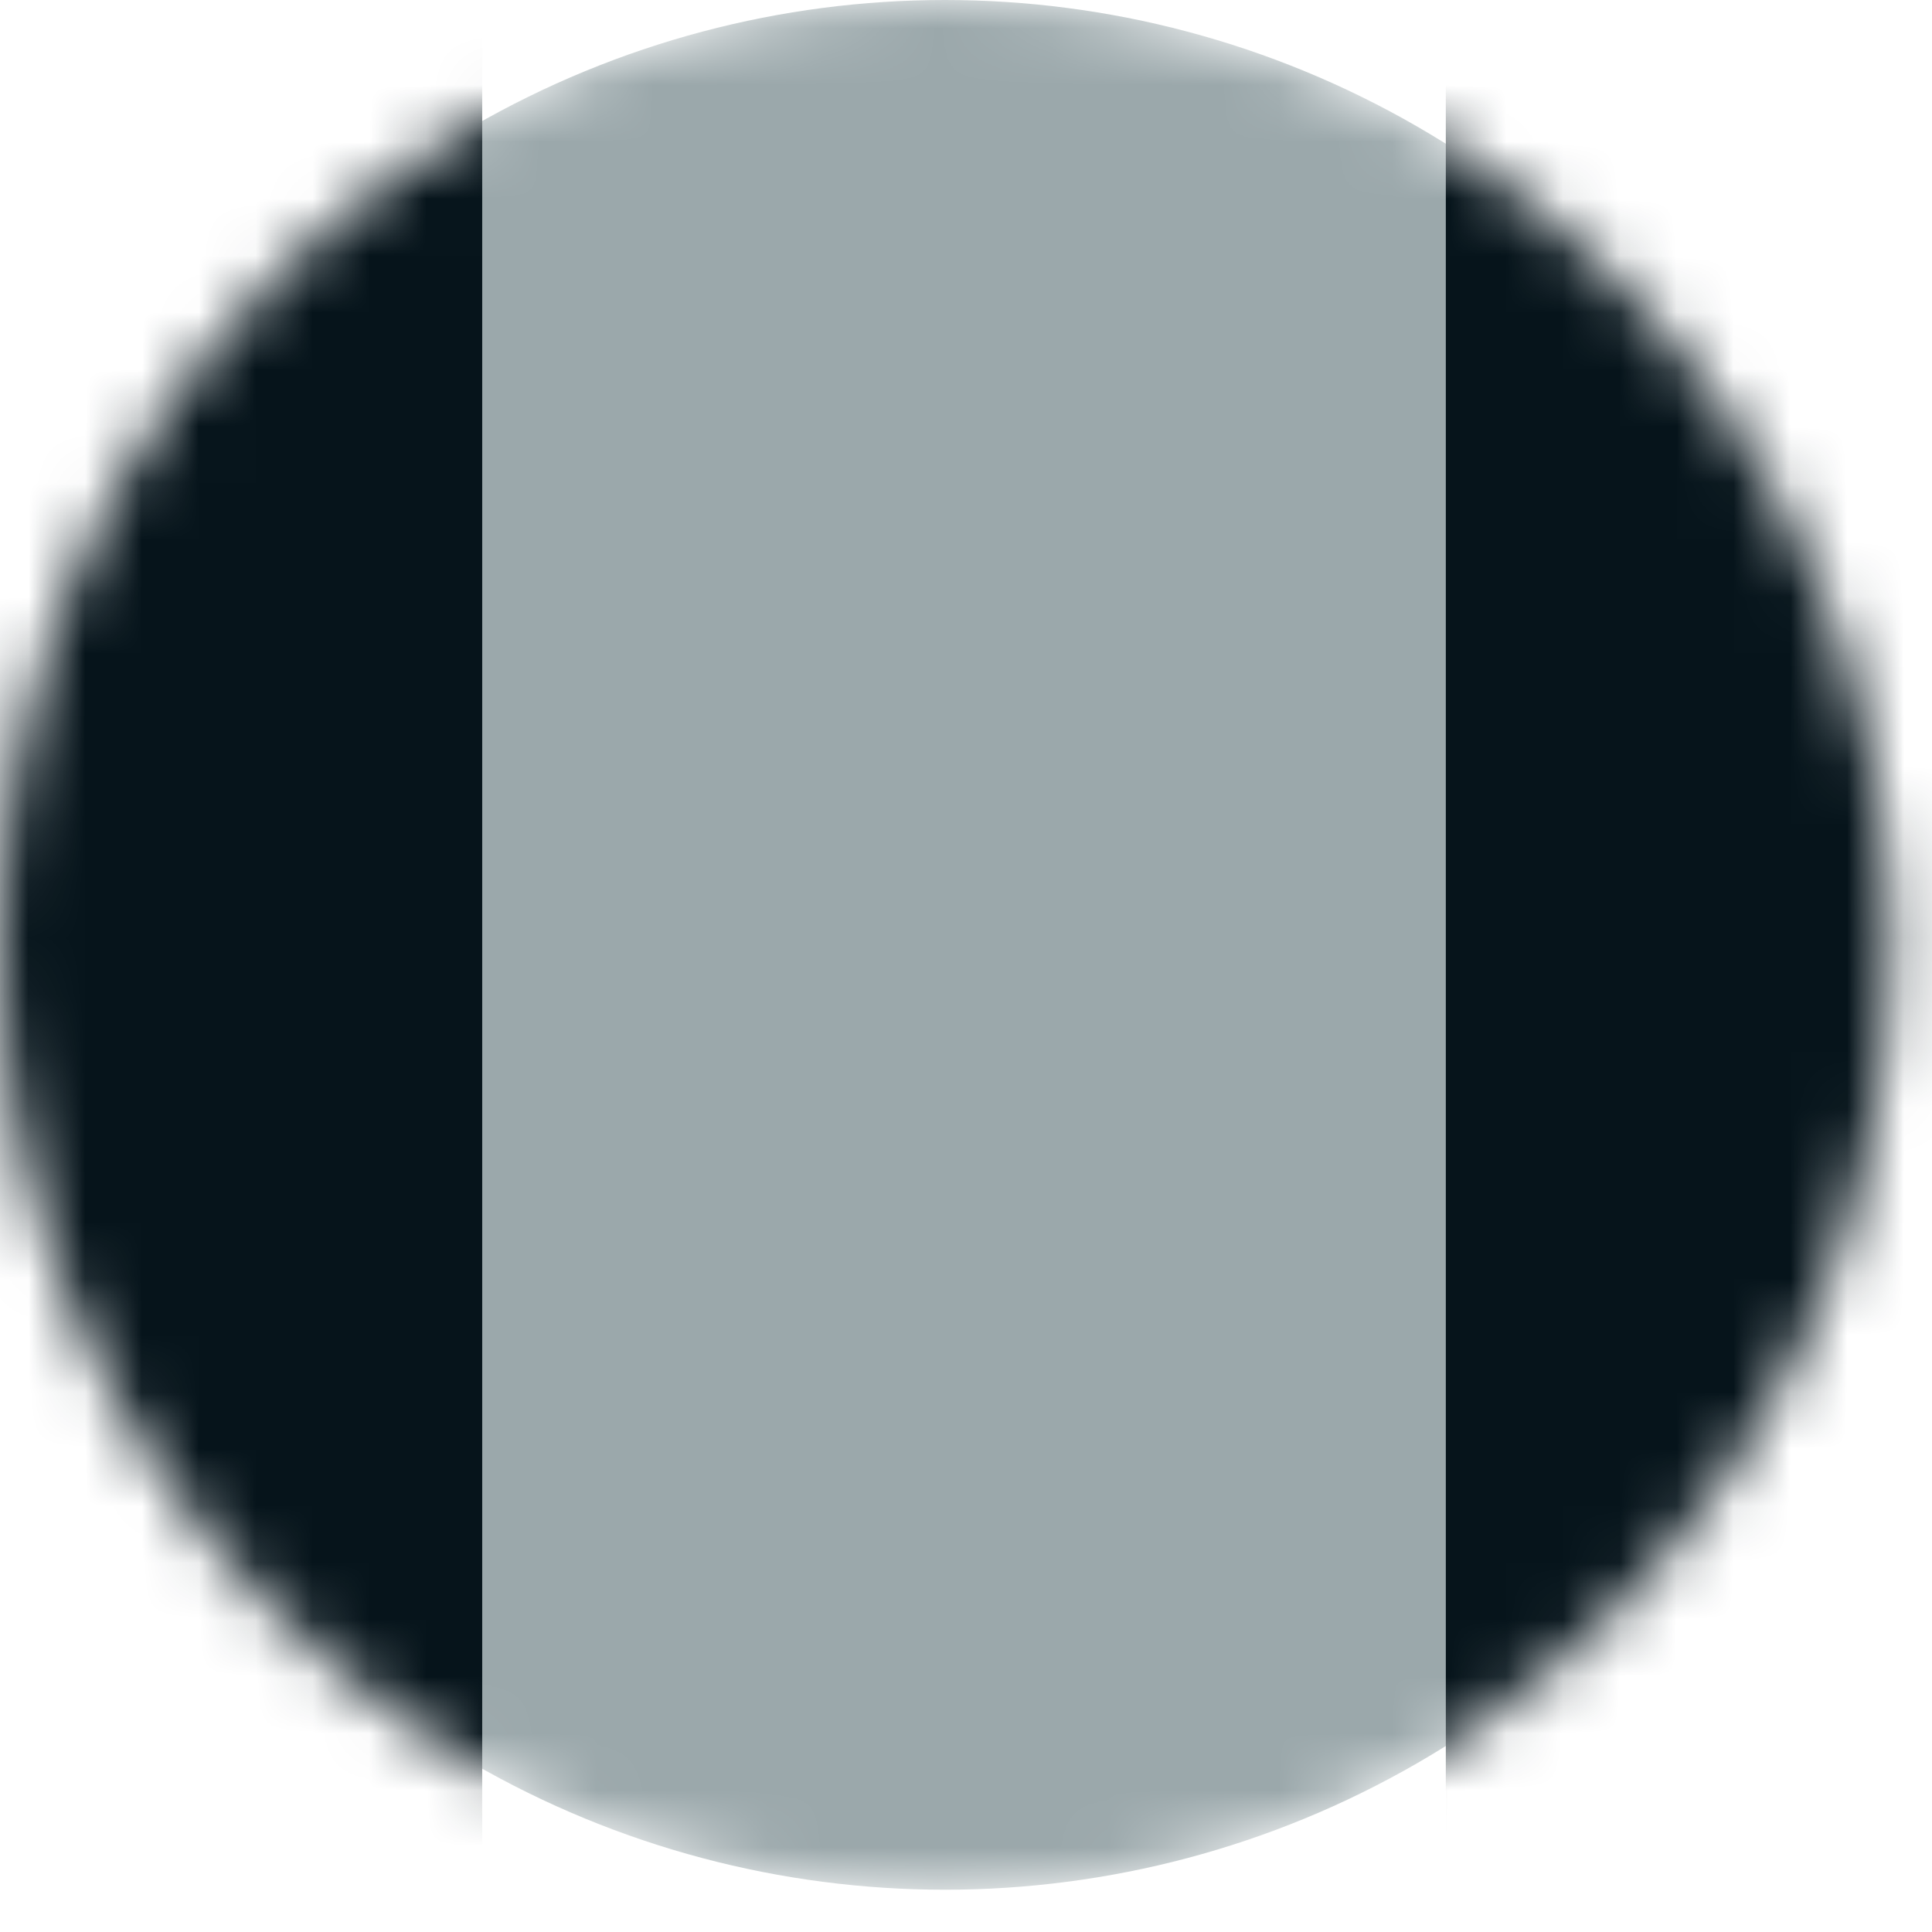 <svg width="34" height="34" viewBox="0 0 34 34" fill="none" xmlns="http://www.w3.org/2000/svg">
<mask id="mask0_1066_2647" style="mask-type:alpha" maskUnits="userSpaceOnUse" x="0" y="0" width="34" height="34">
<circle cx="16.628" cy="16.628" r="16.628" fill="#FFE500"/>
</mask>
<g mask="url(#mask0_1066_2647)">
<circle cx="16.628" cy="16.628" r="16.628" fill="#9BA8AB"/>
<rect x="-13.57" y="-9.047" width="22.056" height="49.767" fill="#06141B"/>
<rect x="25.444" y="-9.047" width="22.056" height="49.767" fill="#06141B"/>
</g>
</svg>
